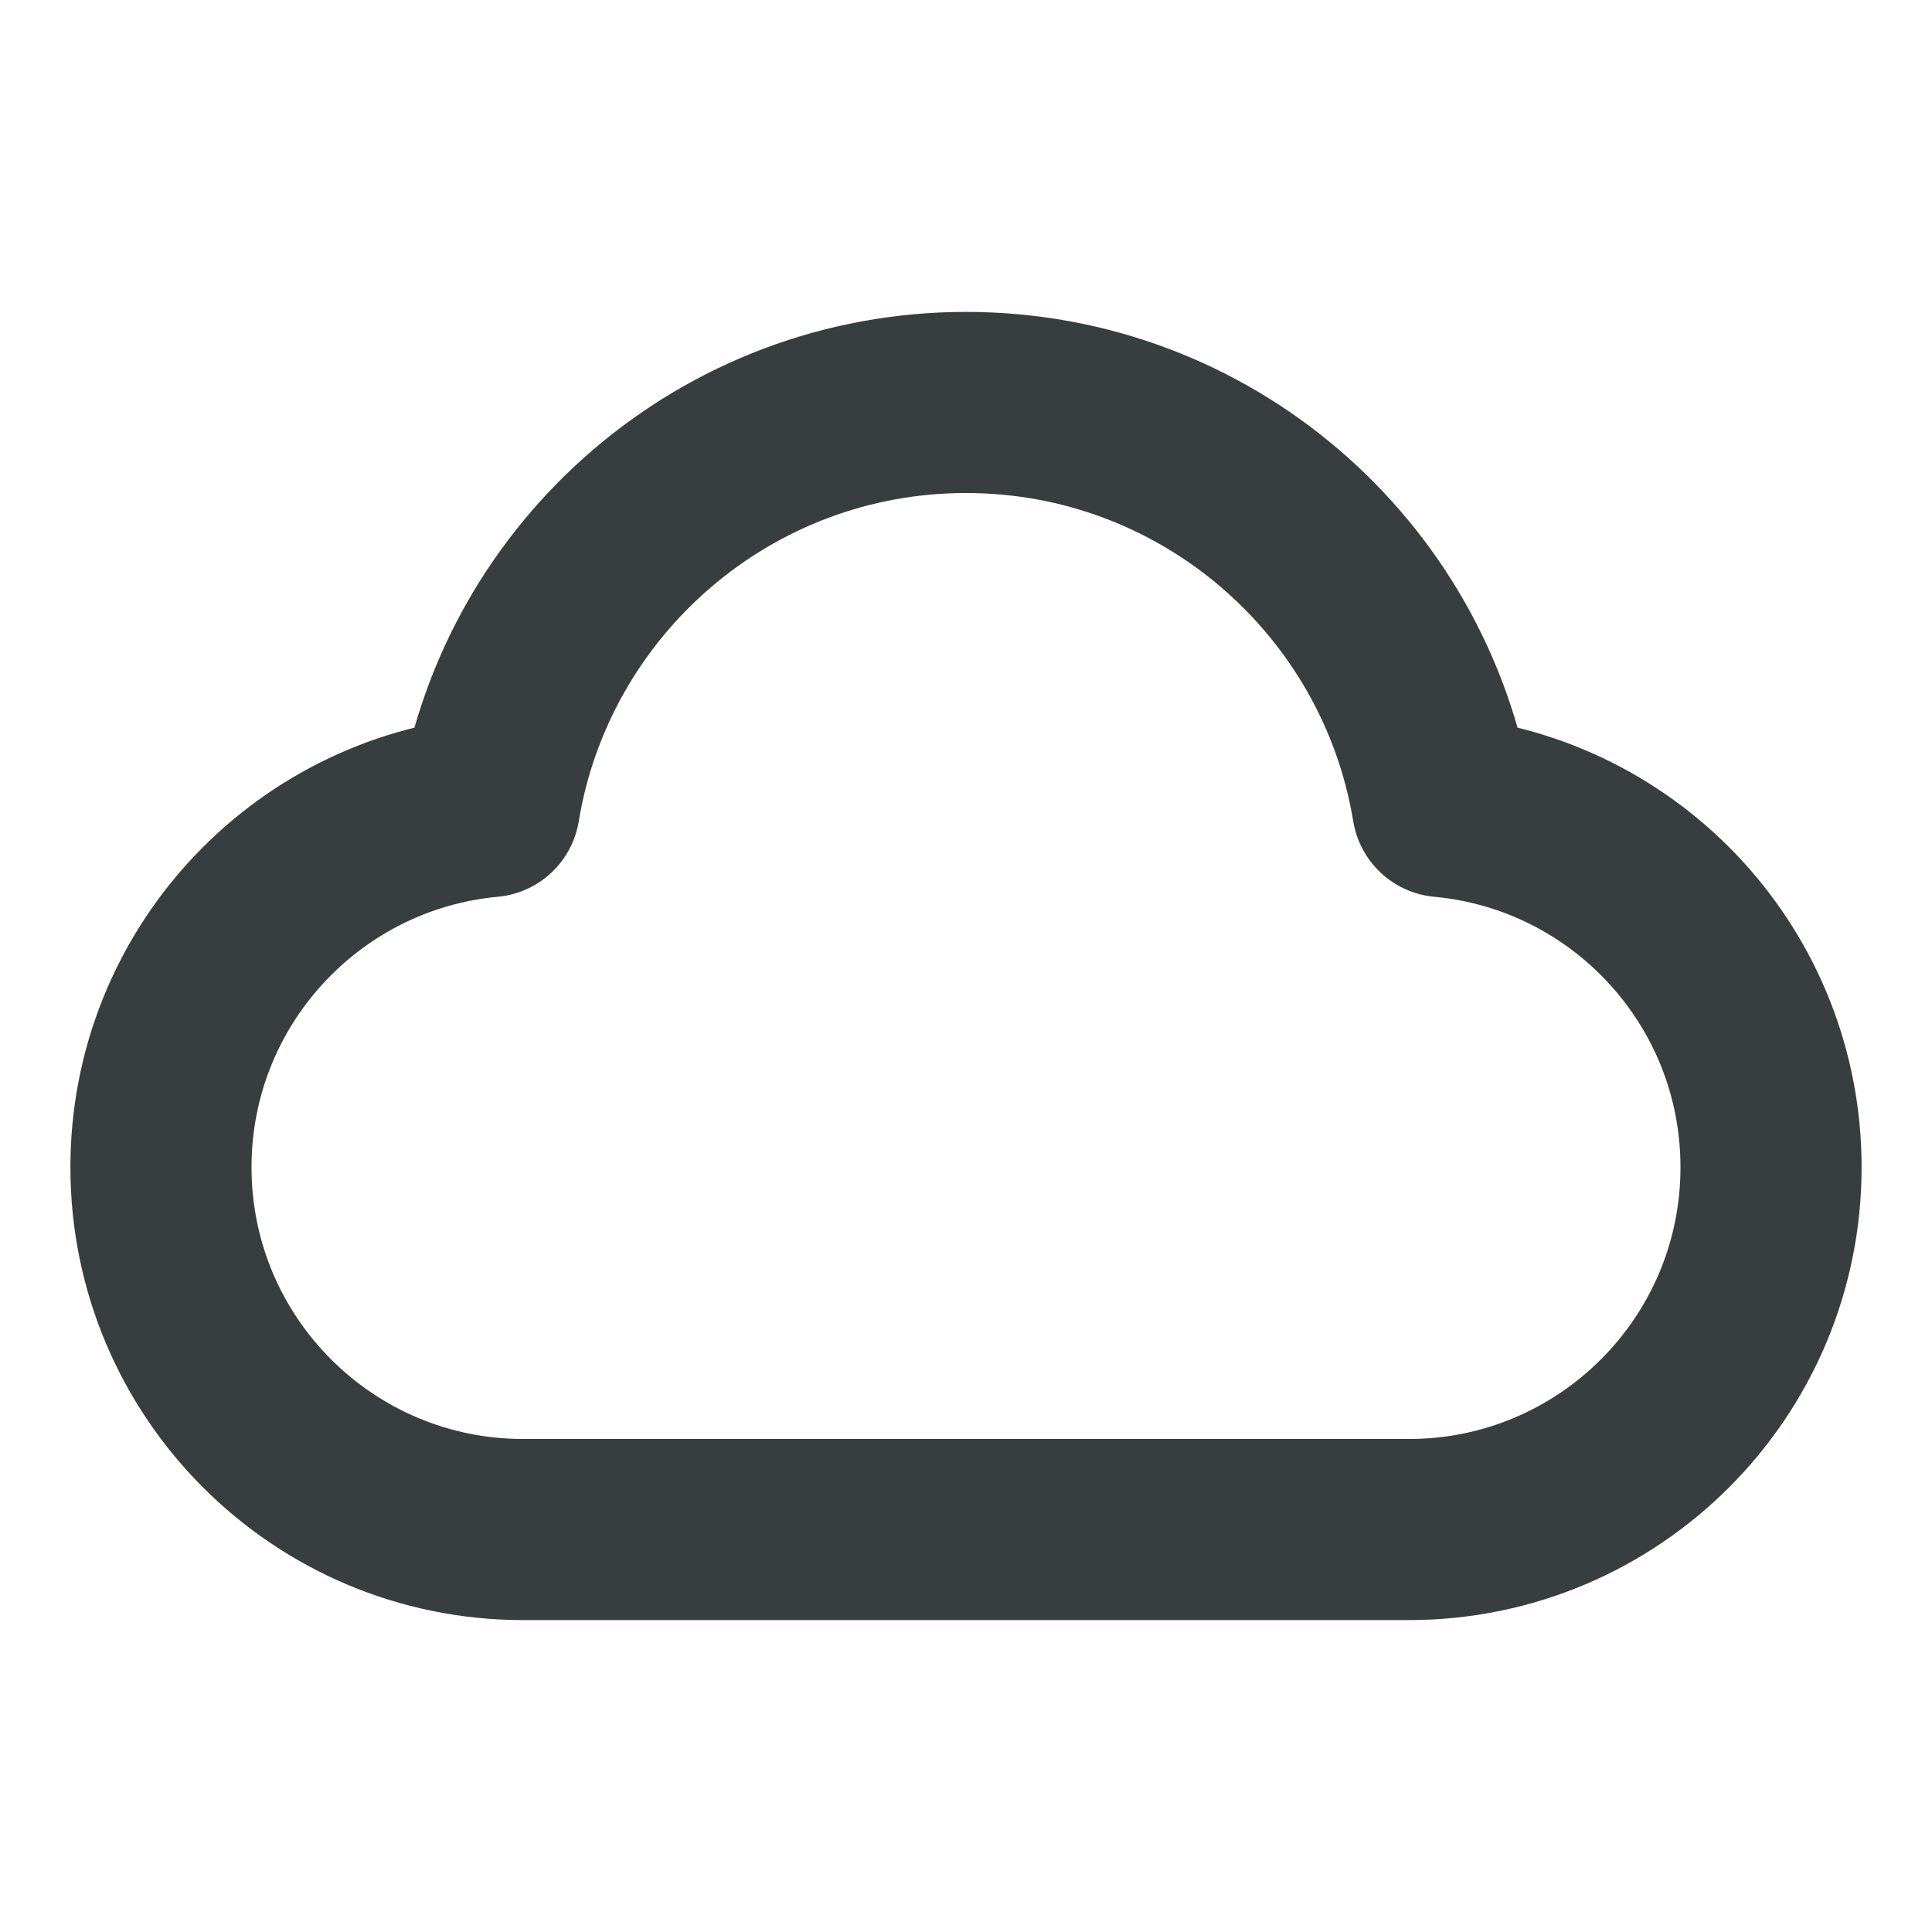 <svg width="16" height="16" viewBox="0 0 16 16" fill="none" xmlns="http://www.w3.org/2000/svg">
<path d="M4.333 12.667C2.677 12.667 1.333 11.324 1.333 9.667C1.333 8.104 2.528 6.821 4.053 6.68C4.365 4.782 6.014 3.333 8 3.333C9.987 3.333 11.635 4.782 11.947 6.68C13.473 6.821 14.667 8.104 14.667 9.667C14.667 11.324 13.324 12.667 11.667 12.667C8.74 12.667 6.896 12.667 4.333 12.667Z" stroke="#383E40" stroke-width="1.5" stroke-linecap="round" stroke-linejoin="round"/>
</svg>
